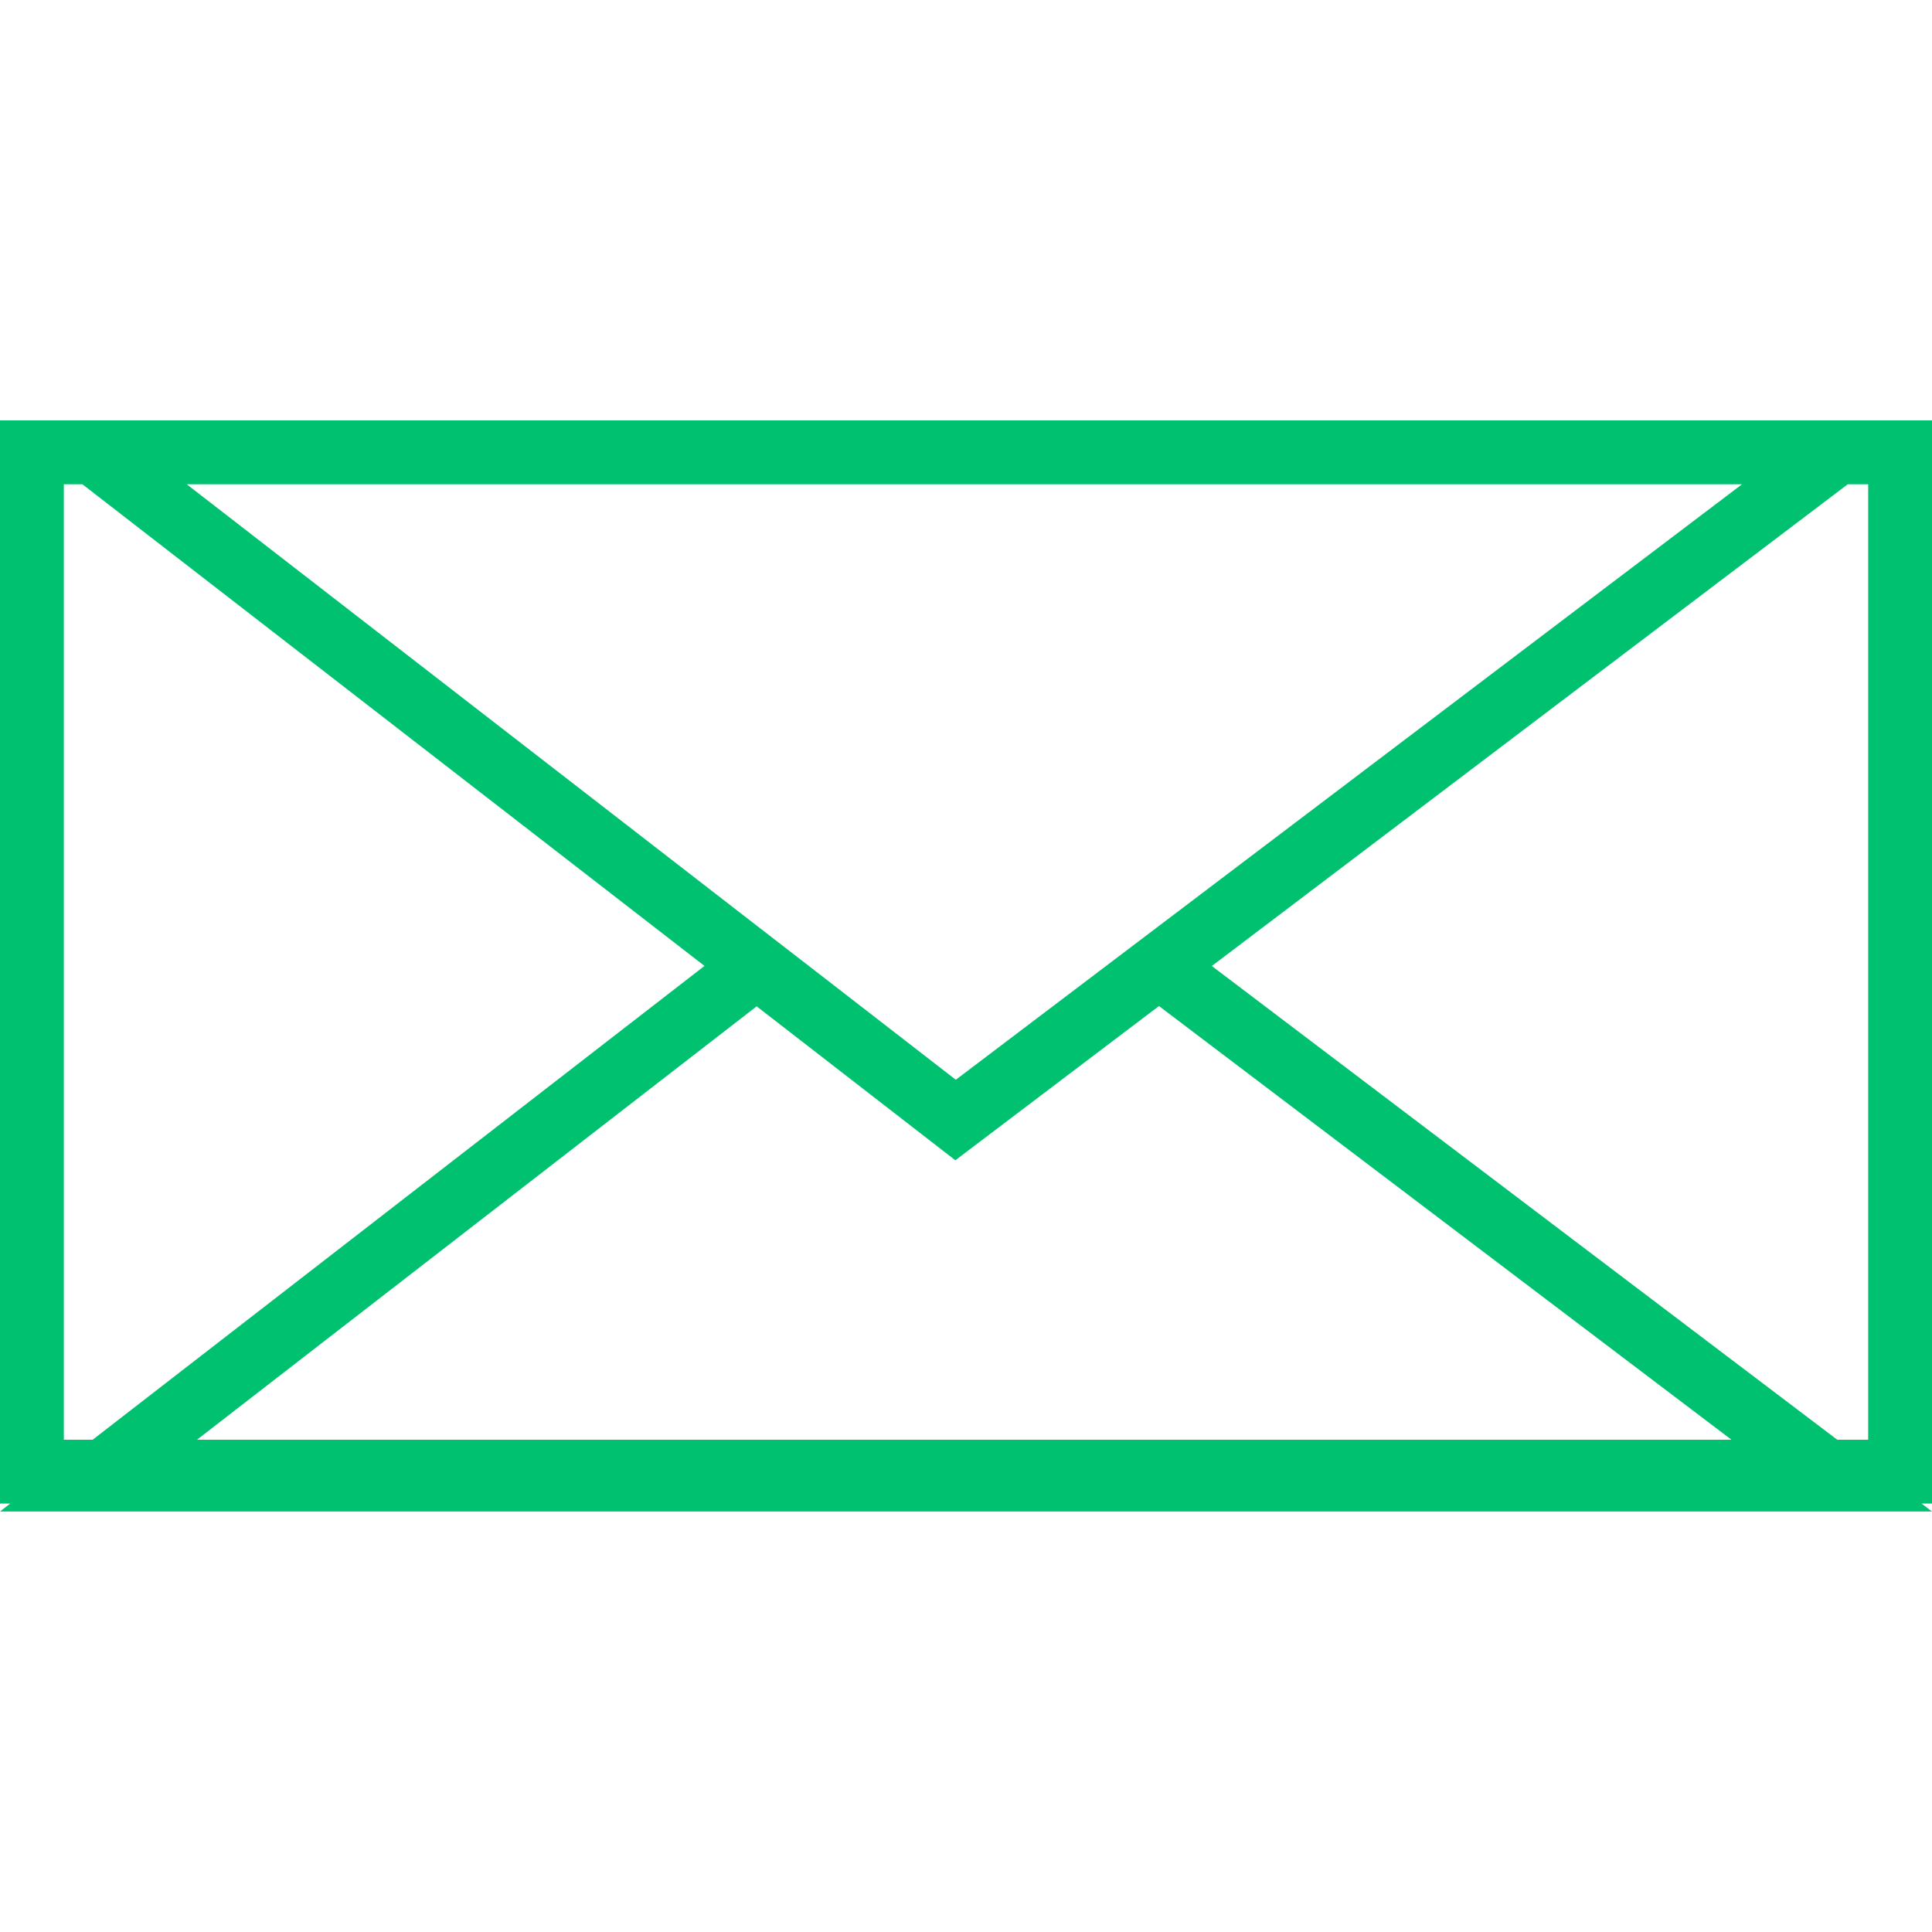 <svg width="25" height="25" viewBox="0 0 25 25" fill="none" xmlns="http://www.w3.org/2000/svg">
<path d="M25 19.559L24.865 19.456H25V5.44H0V19.456H0.132L0 19.559H25ZM2.549 18.63L9.791 13.022L12.362 15.014L14.997 13.018L22.405 18.63H2.549ZM24.174 6.267V18.63H23.774L15.681 12.5L23.909 6.267H24.174ZM22.541 6.267L14.997 11.981L14.313 12.499L12.368 13.972L10.466 12.499L9.791 11.977L2.417 6.267H22.541ZM0.826 6.267H1.067L9.116 12.499L1.199 18.63H0.826V6.267Z" fill="#00C170"/>
</svg>
